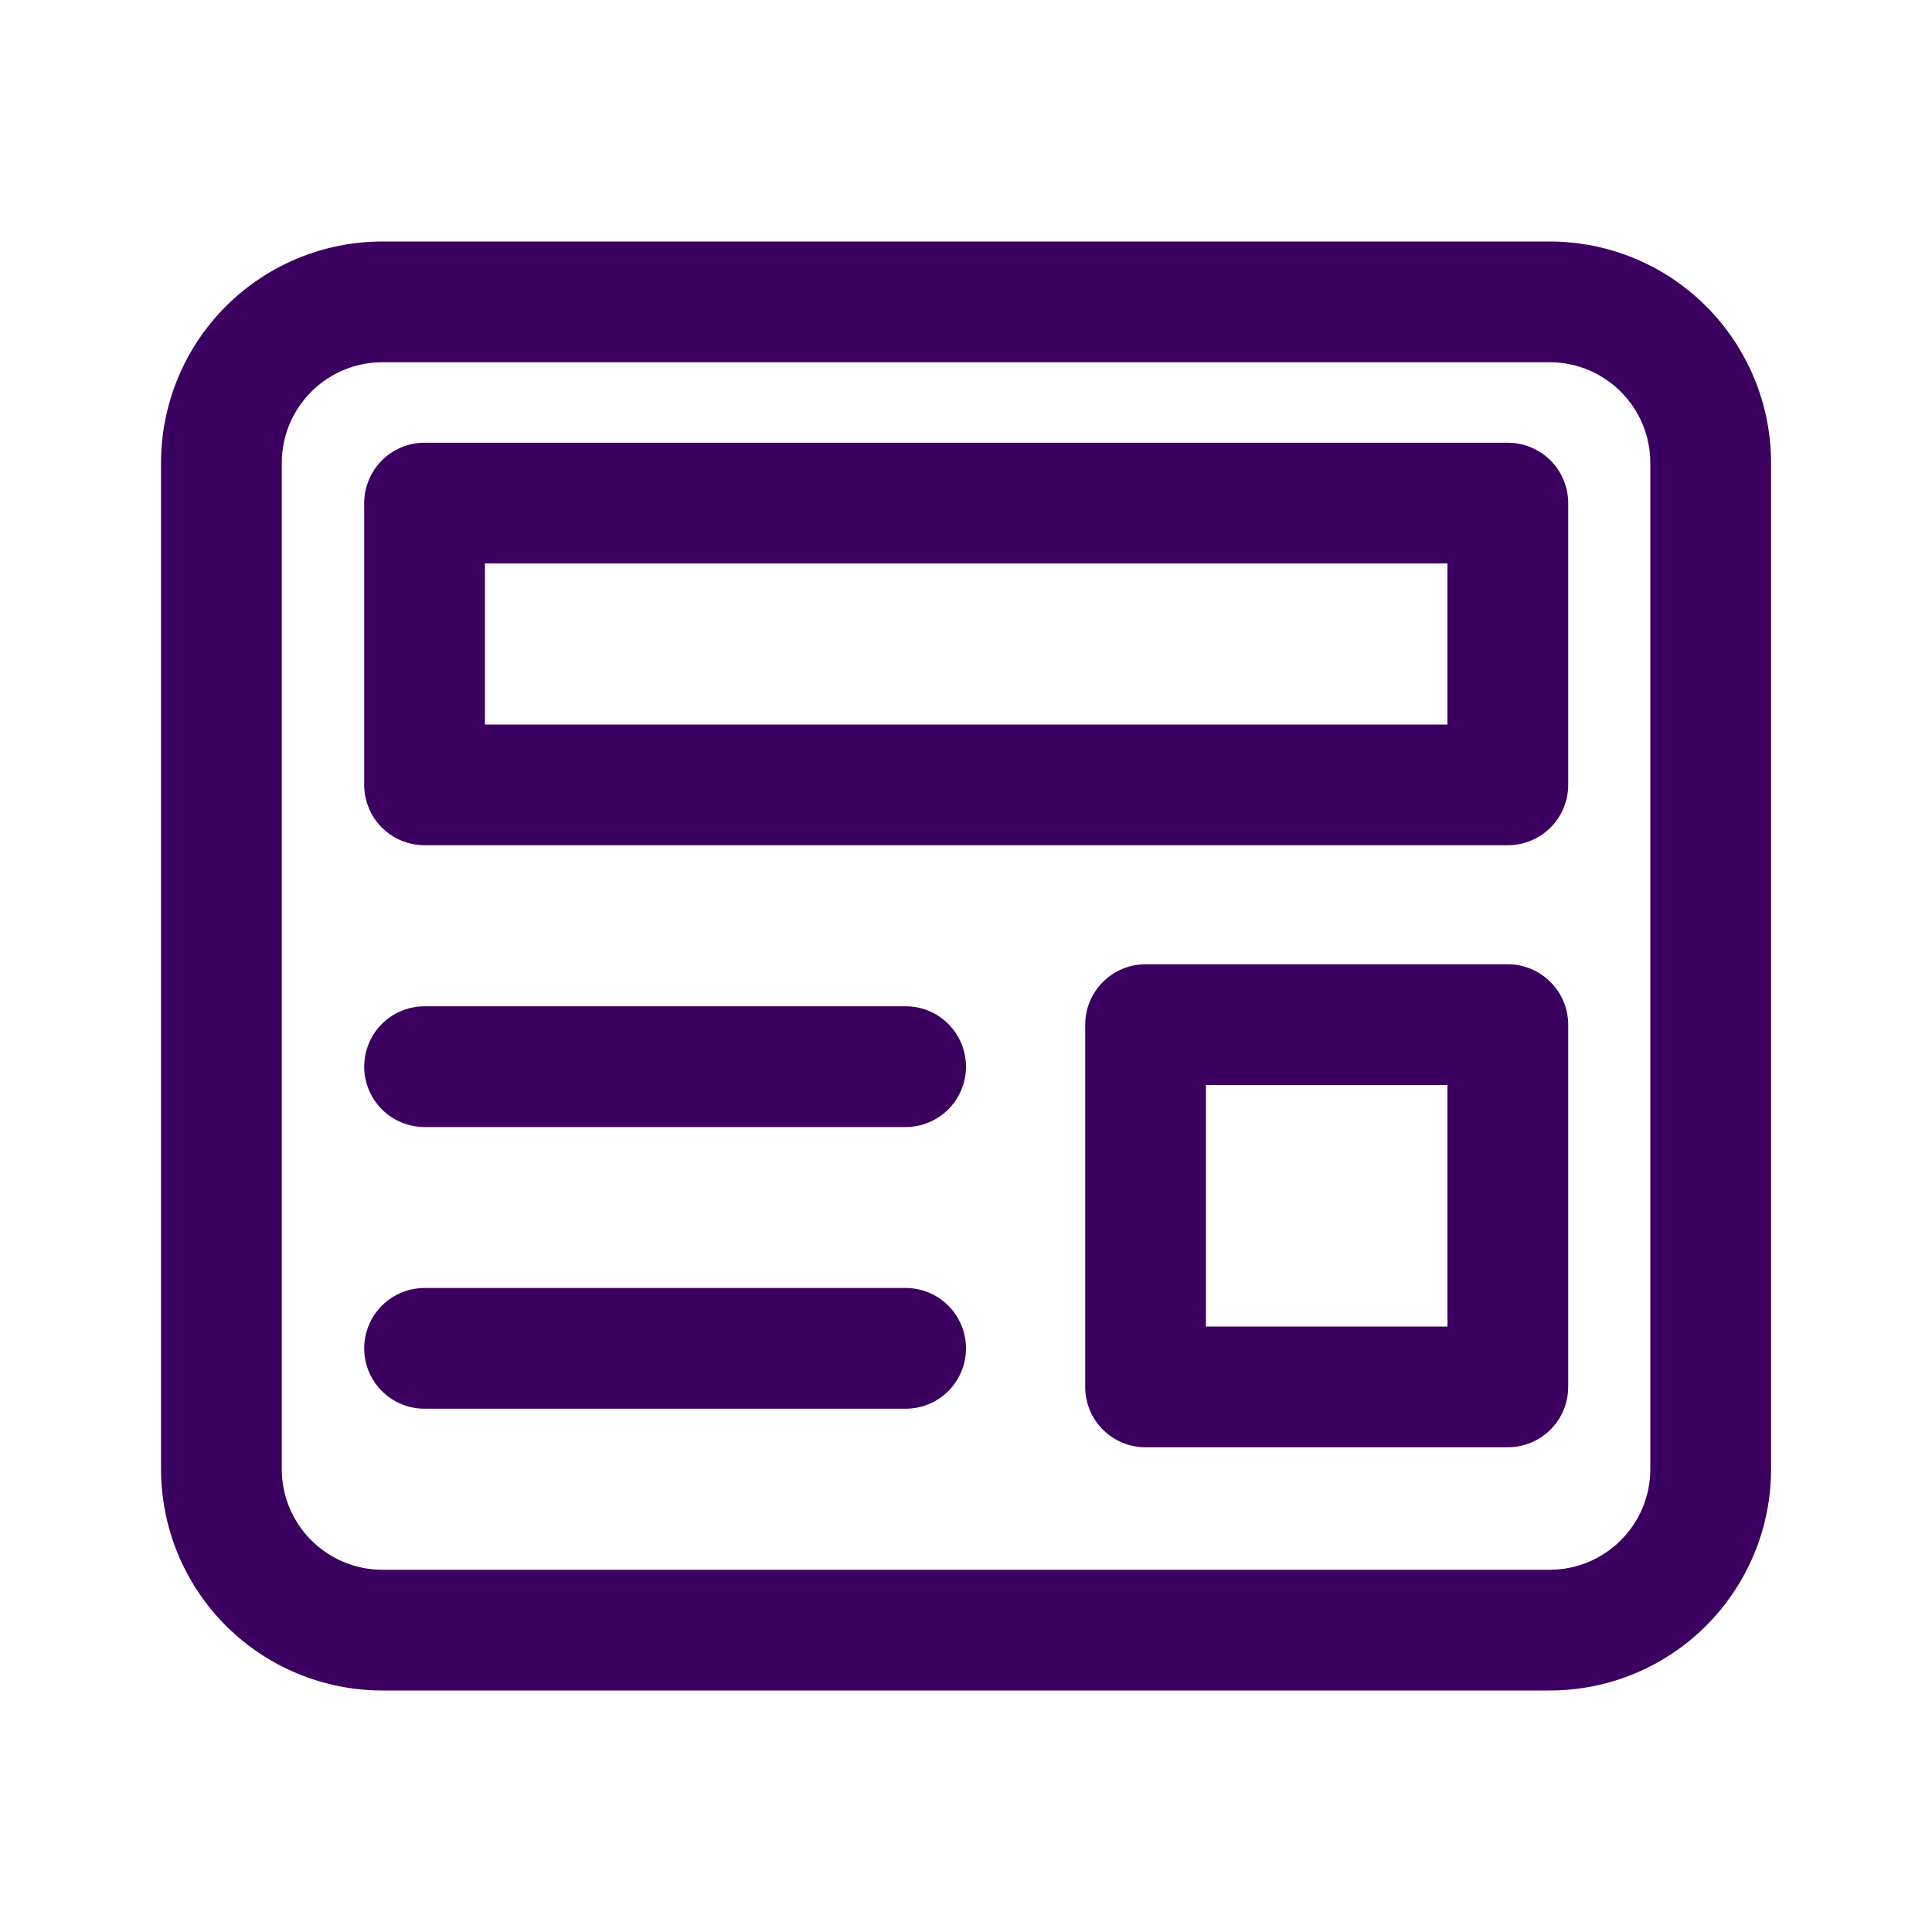<svg width="20" height="20" viewBox="0 0 20 20" fill="none" xmlns="http://www.w3.org/2000/svg">
<path d="M3.77 5.208C3.77 5.043 3.836 4.884 3.953 4.766C4.071 4.649 4.23 4.583 4.395 4.583H15.609C15.774 4.583 15.933 4.649 16.051 4.766C16.168 4.884 16.234 5.043 16.234 5.208V8.125C16.234 8.291 16.168 8.45 16.051 8.567C15.933 8.684 15.774 8.75 15.609 8.75H4.395C4.23 8.75 4.071 8.684 3.953 8.567C3.836 8.45 3.77 8.291 3.77 8.125V5.208ZM5.02 5.833V7.5H14.984V5.833H5.02ZM11.859 9.982C11.693 9.982 11.534 10.048 11.417 10.166C11.3 10.283 11.234 10.442 11.234 10.607V14.357C11.234 14.703 11.513 14.982 11.859 14.982H15.609C15.774 14.982 15.933 14.917 16.051 14.799C16.168 14.682 16.234 14.523 16.234 14.357V10.607C16.234 10.442 16.168 10.283 16.051 10.166C15.933 10.048 15.774 9.982 15.609 9.982H11.859ZM12.484 13.732V11.232H14.984V13.732H12.484ZM3.77 11.042C3.77 10.876 3.836 10.717 3.953 10.6C4.071 10.482 4.23 10.417 4.395 10.417H9.375C9.541 10.417 9.7 10.482 9.817 10.6C9.934 10.717 10 10.876 10 11.042C10 11.207 9.934 11.366 9.817 11.484C9.7 11.601 9.541 11.667 9.375 11.667H4.395C4.23 11.667 4.071 11.601 3.953 11.484C3.836 11.366 3.77 11.207 3.77 11.042ZM4.395 13.333C4.23 13.333 4.071 13.399 3.953 13.516C3.836 13.634 3.77 13.793 3.77 13.958C3.77 14.124 3.836 14.283 3.953 14.4C4.071 14.518 4.23 14.583 4.395 14.583H9.375C9.541 14.583 9.7 14.518 9.817 14.4C9.934 14.283 10 14.124 10 13.958C10 13.793 9.934 13.634 9.817 13.516C9.7 13.399 9.541 13.333 9.375 13.333H4.395ZM1.667 4.792C1.667 4.184 1.908 3.601 2.338 3.171C2.768 2.741 3.351 2.5 3.959 2.5H16.042C16.65 2.5 17.233 2.741 17.662 3.171C18.092 3.601 18.334 4.184 18.334 4.792V15.208C18.334 15.816 18.092 16.399 17.662 16.829C17.233 17.259 16.65 17.5 16.042 17.5H3.959C3.351 17.5 2.768 17.259 2.338 16.829C1.908 16.399 1.667 15.816 1.667 15.208V4.792ZM3.959 3.75C3.384 3.75 2.917 4.217 2.917 4.792V15.208C2.917 15.783 3.384 16.25 3.959 16.25H16.042C16.617 16.25 17.084 15.783 17.084 15.208V4.792C17.084 4.217 16.617 3.75 16.042 3.75H3.959Z" fill="#3C0061"/>
</svg>
